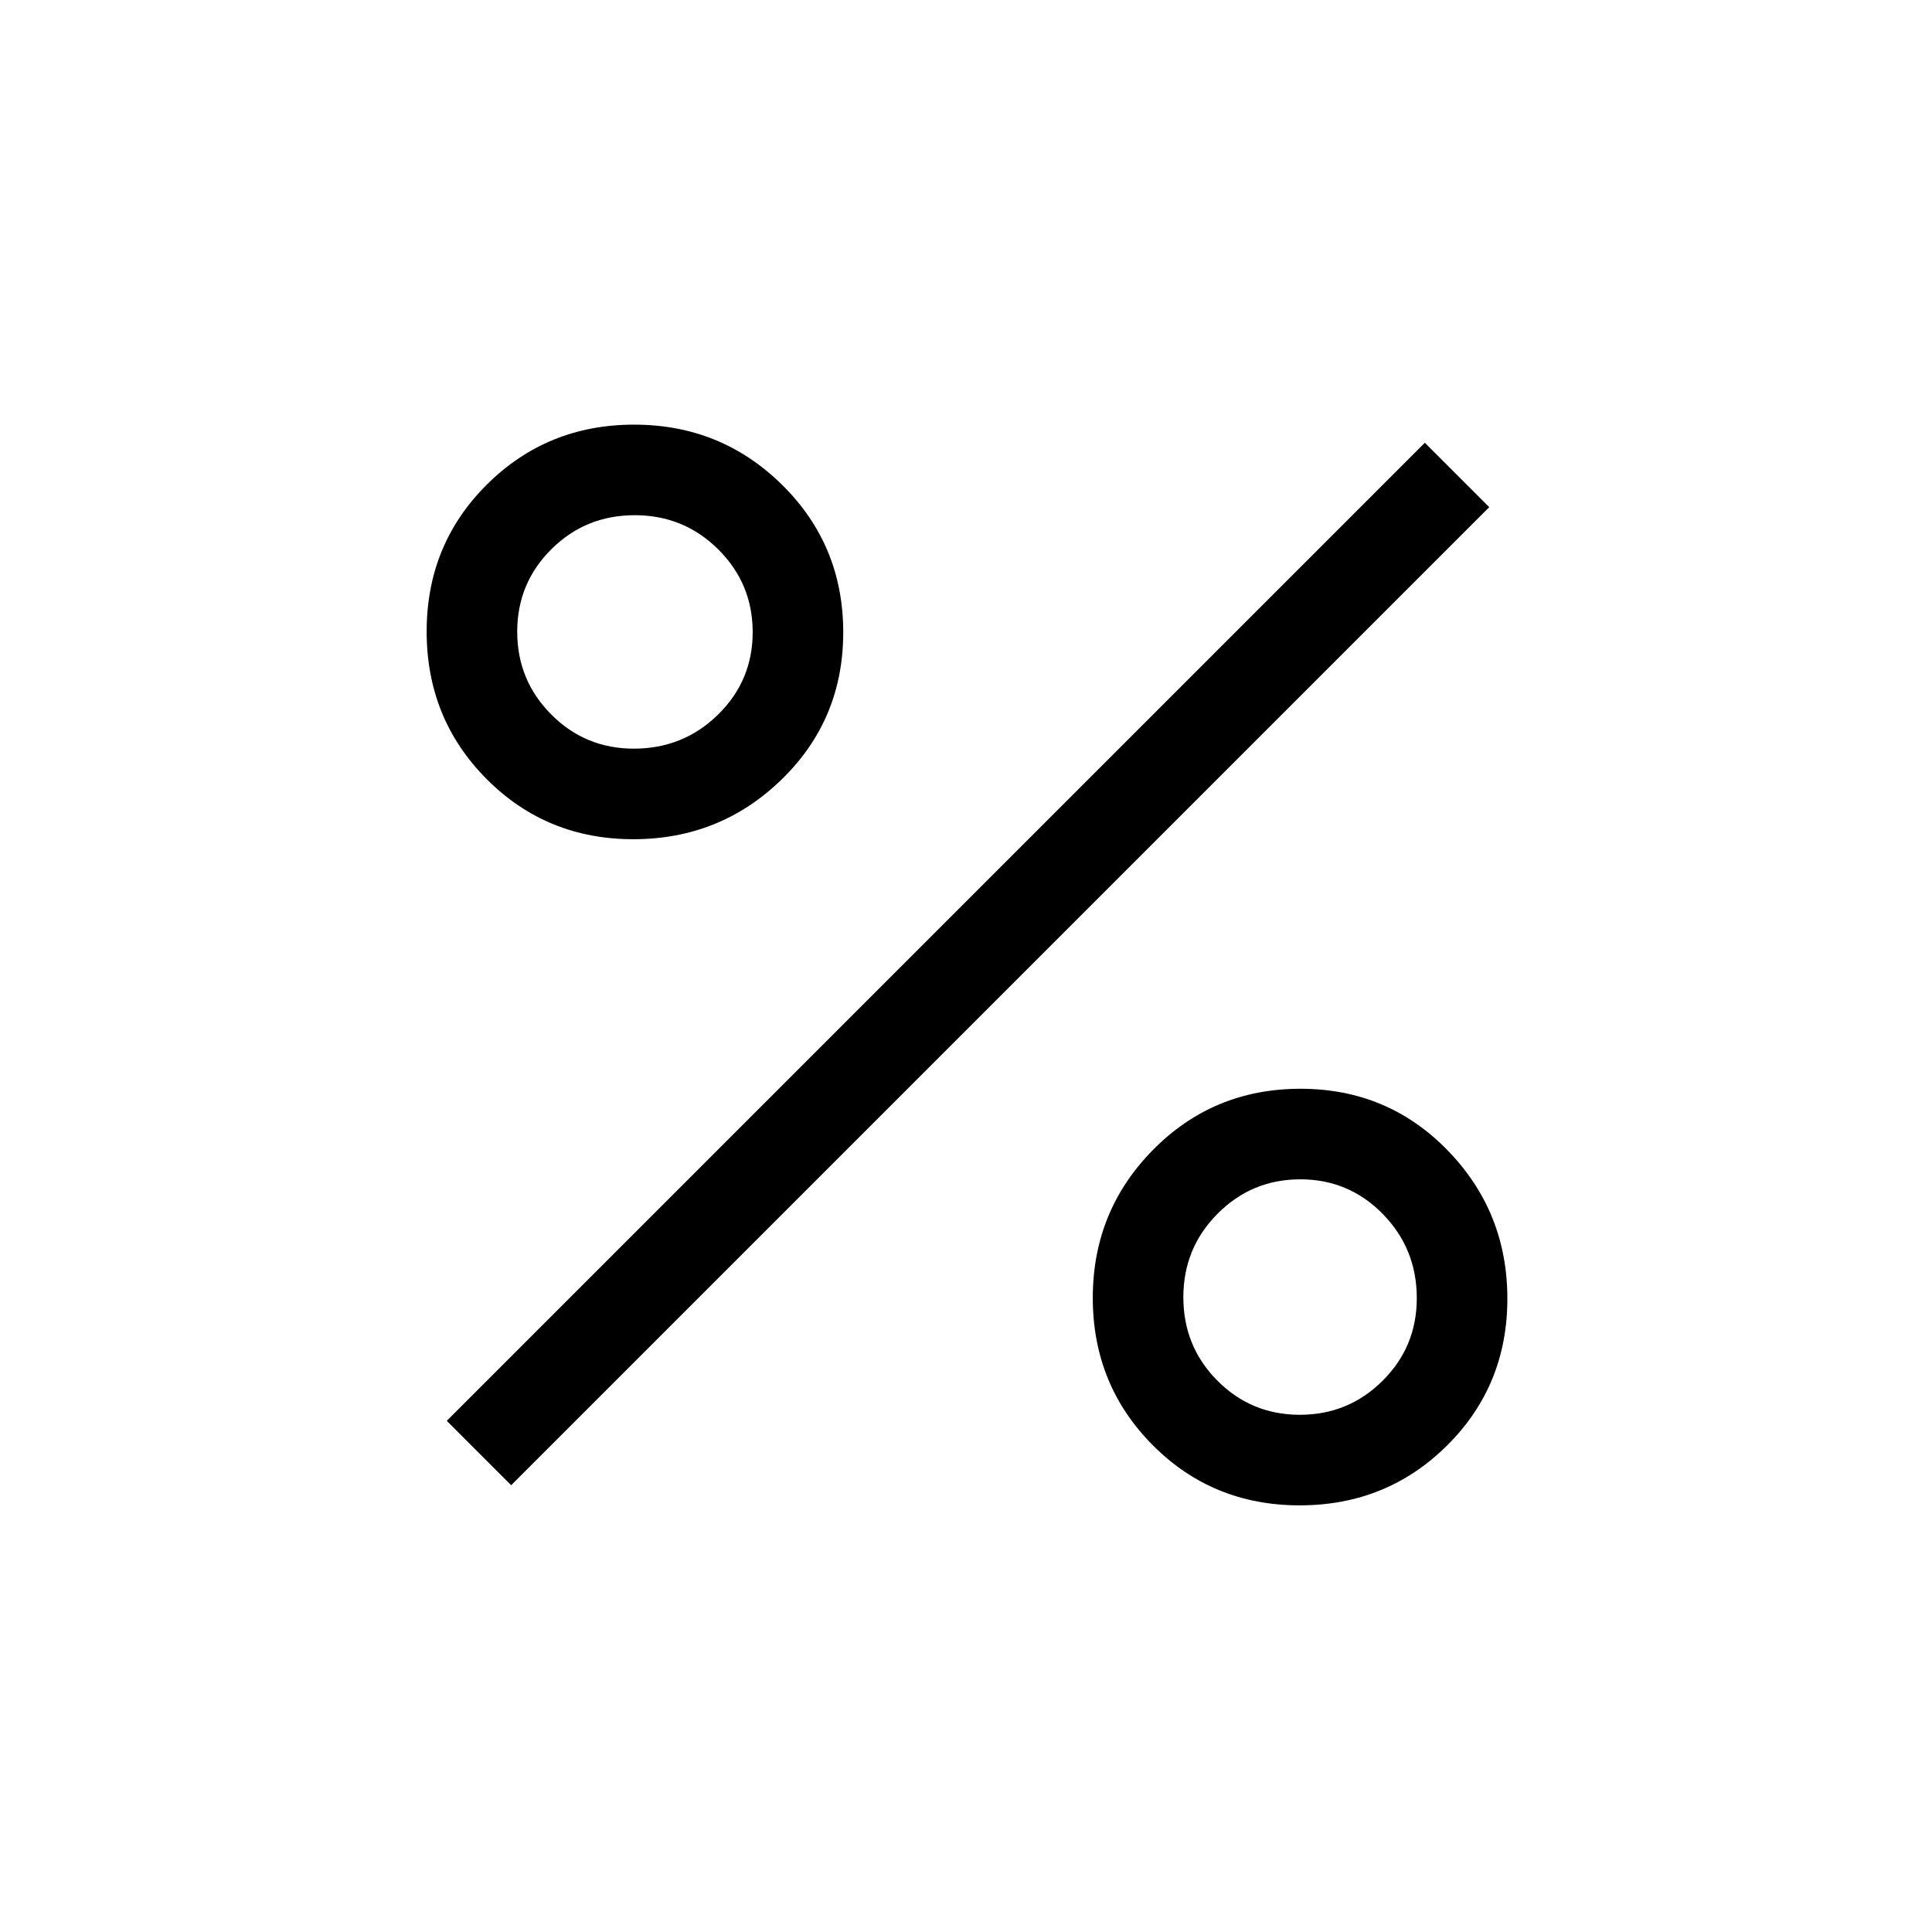 <svg xmlns="http://www.w3.org/2000/svg" height="20" viewBox="0 -960 960 960" width="20"><path d="M314.71-543q-43.21 0-72.96-29.95Q212-602.9 212-646.2t29.95-73.05Q271.9-749 315.11-749q43.21 0 73.55 29.95Q419-689.1 419-645.8t-30.54 73.05Q357.91-543 314.71-543Zm.23-45q24.56 0 41.81-16.88 17.25-16.88 17.25-41T356.91-687q-17.09-17-41.5-17T274-687.12q-17 16.88-17 41T273.9-605q16.9 17 41.04 17ZM645.8-212q-43.3 0-73.05-29.95T543-315.11q0-43.21 29.95-73.55Q602.9-419 646.2-419t73.05 30.54Q749-357.91 749-314.71q0 43.21-29.95 72.96Q689.1-212 645.8-212Zm.08-45Q670-257 687-273.9q17-16.9 17-41.04 0-24.56-16.88-41.81-16.88-17.25-41-17.25T605-356.91q-17 17.09-17 41.5T604.88-274q16.88 17 41 17ZM254-222l-32-32 486-486 32 32-486 486Z"/></svg>